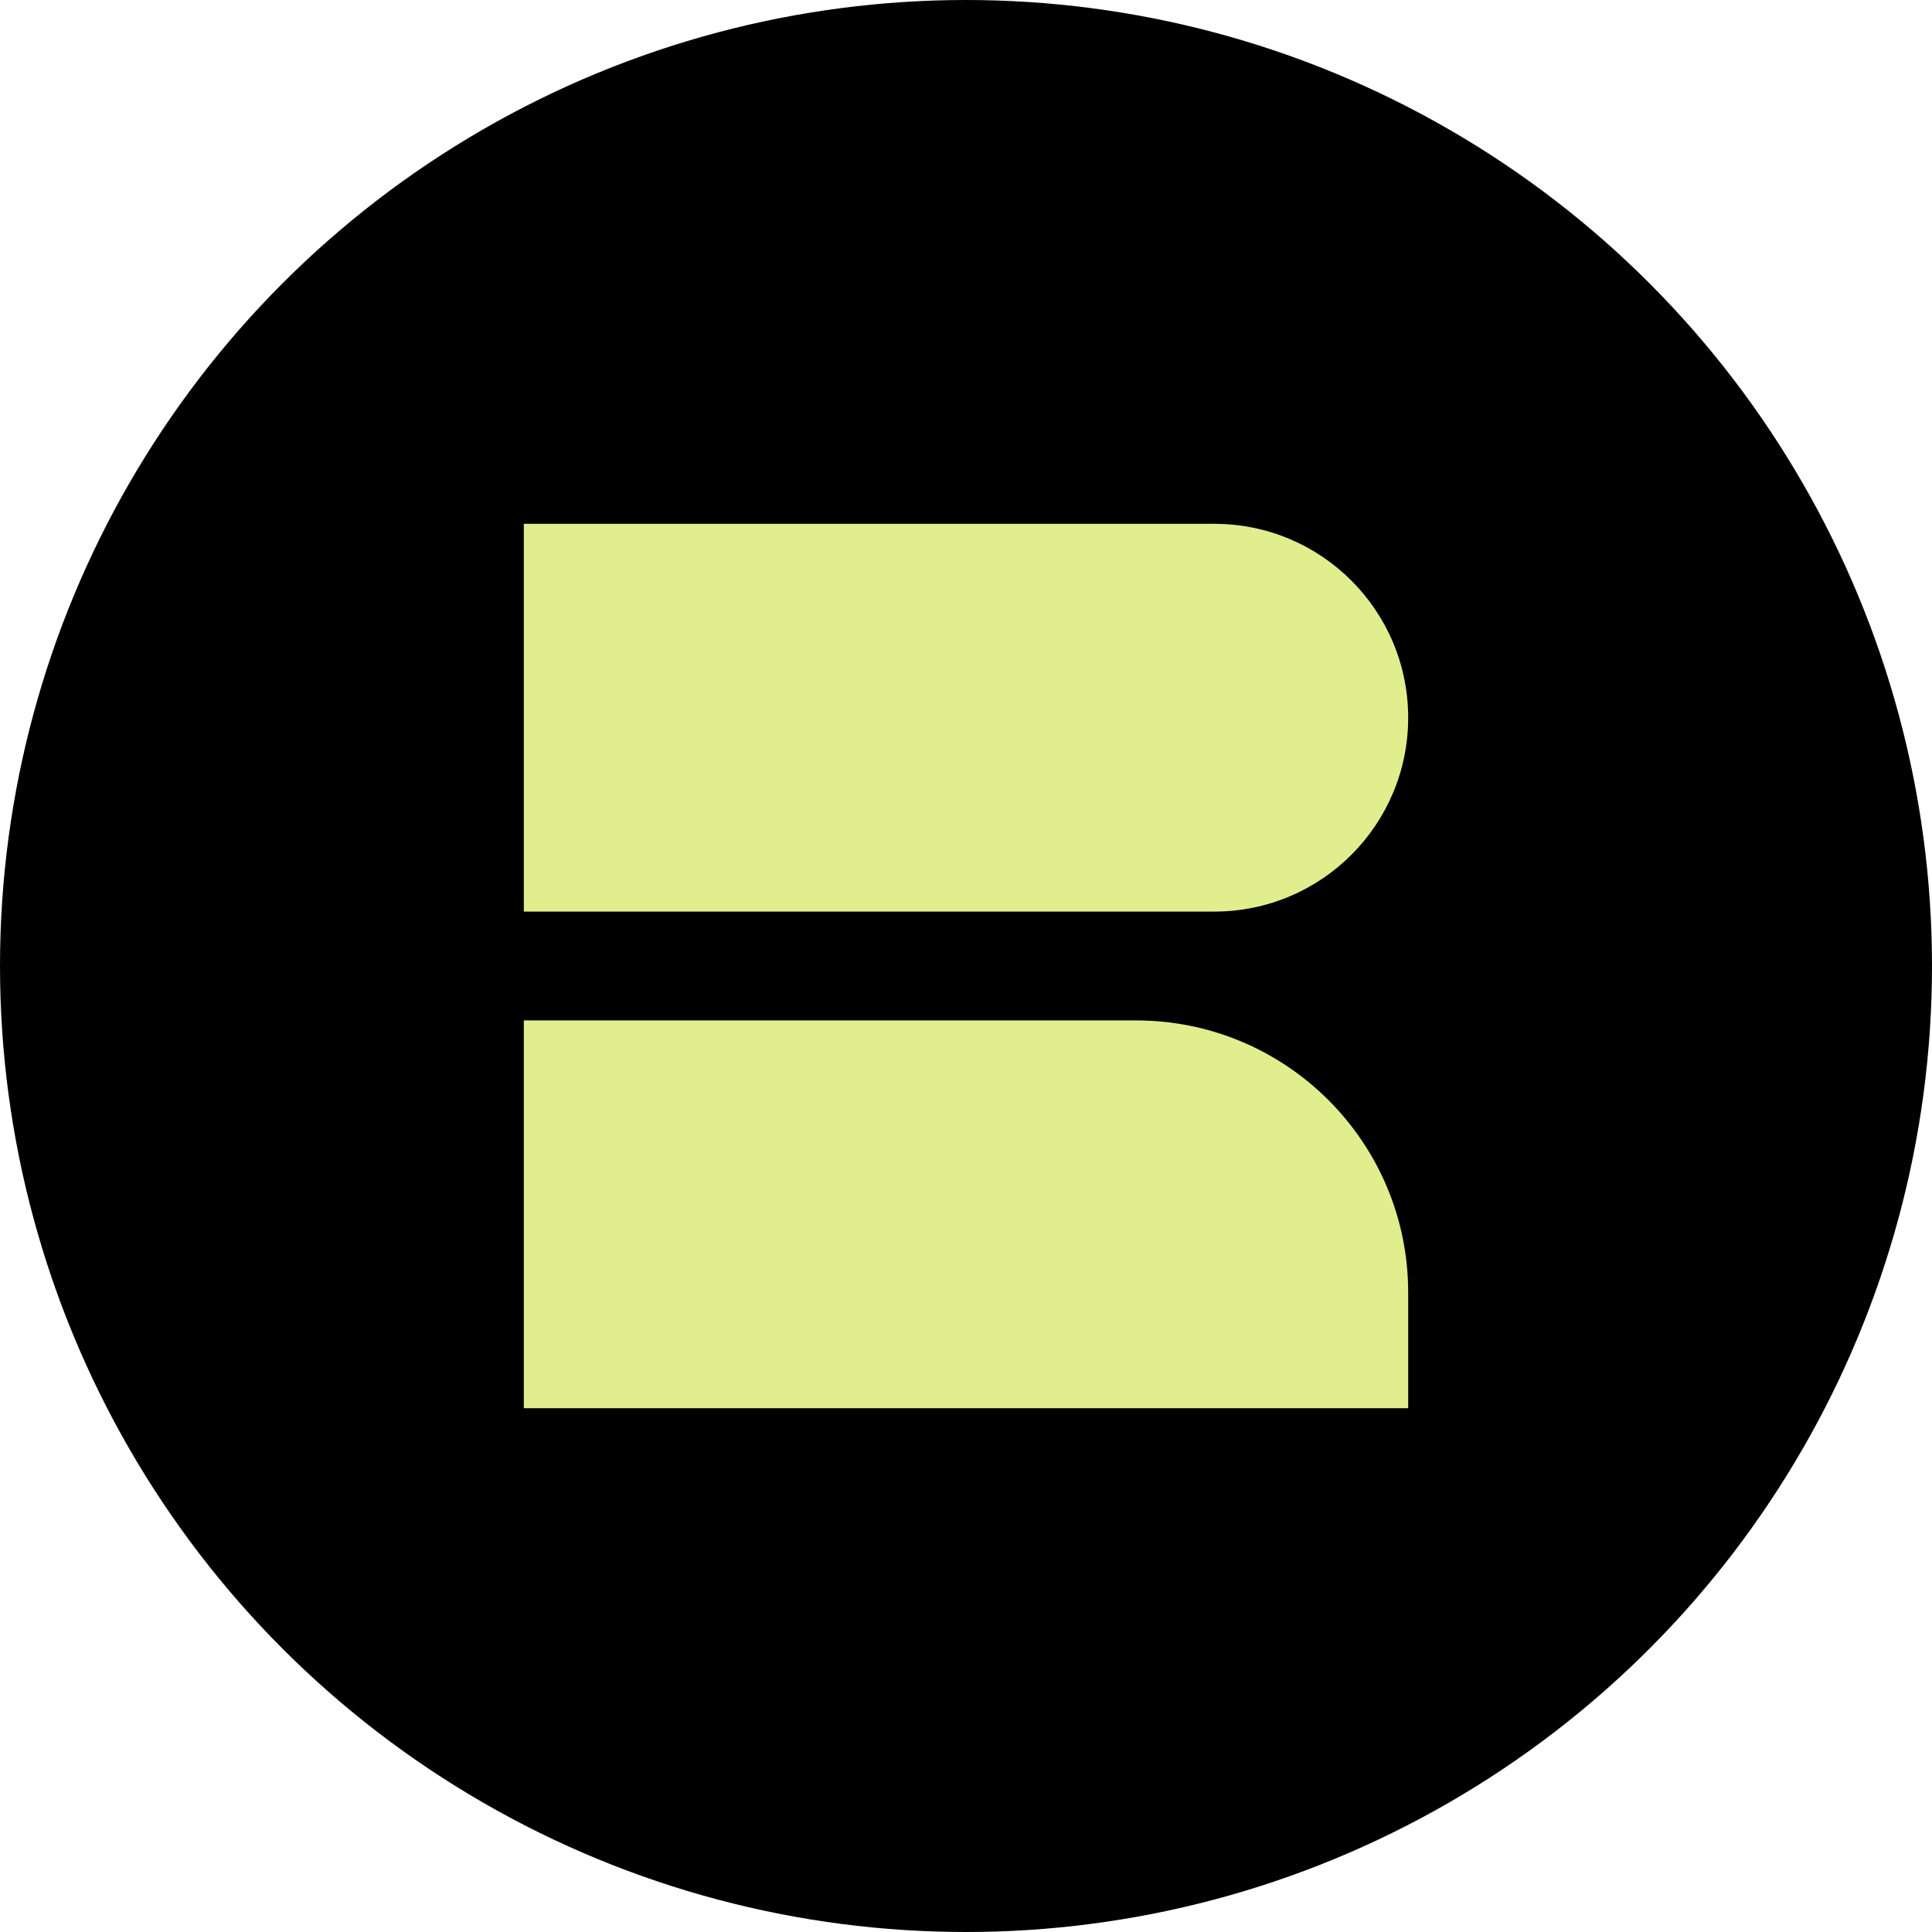 <svg width="284" height="284" viewBox="0 0 284 284" fill="none" xmlns="http://www.w3.org/2000/svg">
<circle cx="142" cy="142" r="142" fill="black"/>
<path fill-rule="evenodd" clip-rule="evenodd" d="M178.5 77H77V134H178.5C194.24 134 207 121.24 207 105.5C207 89.76 194.24 77 178.5 77ZM167 150H77V207H207V190C207 167.909 189.091 150 167 150Z" fill="#E0EE8D"/>
</svg>
